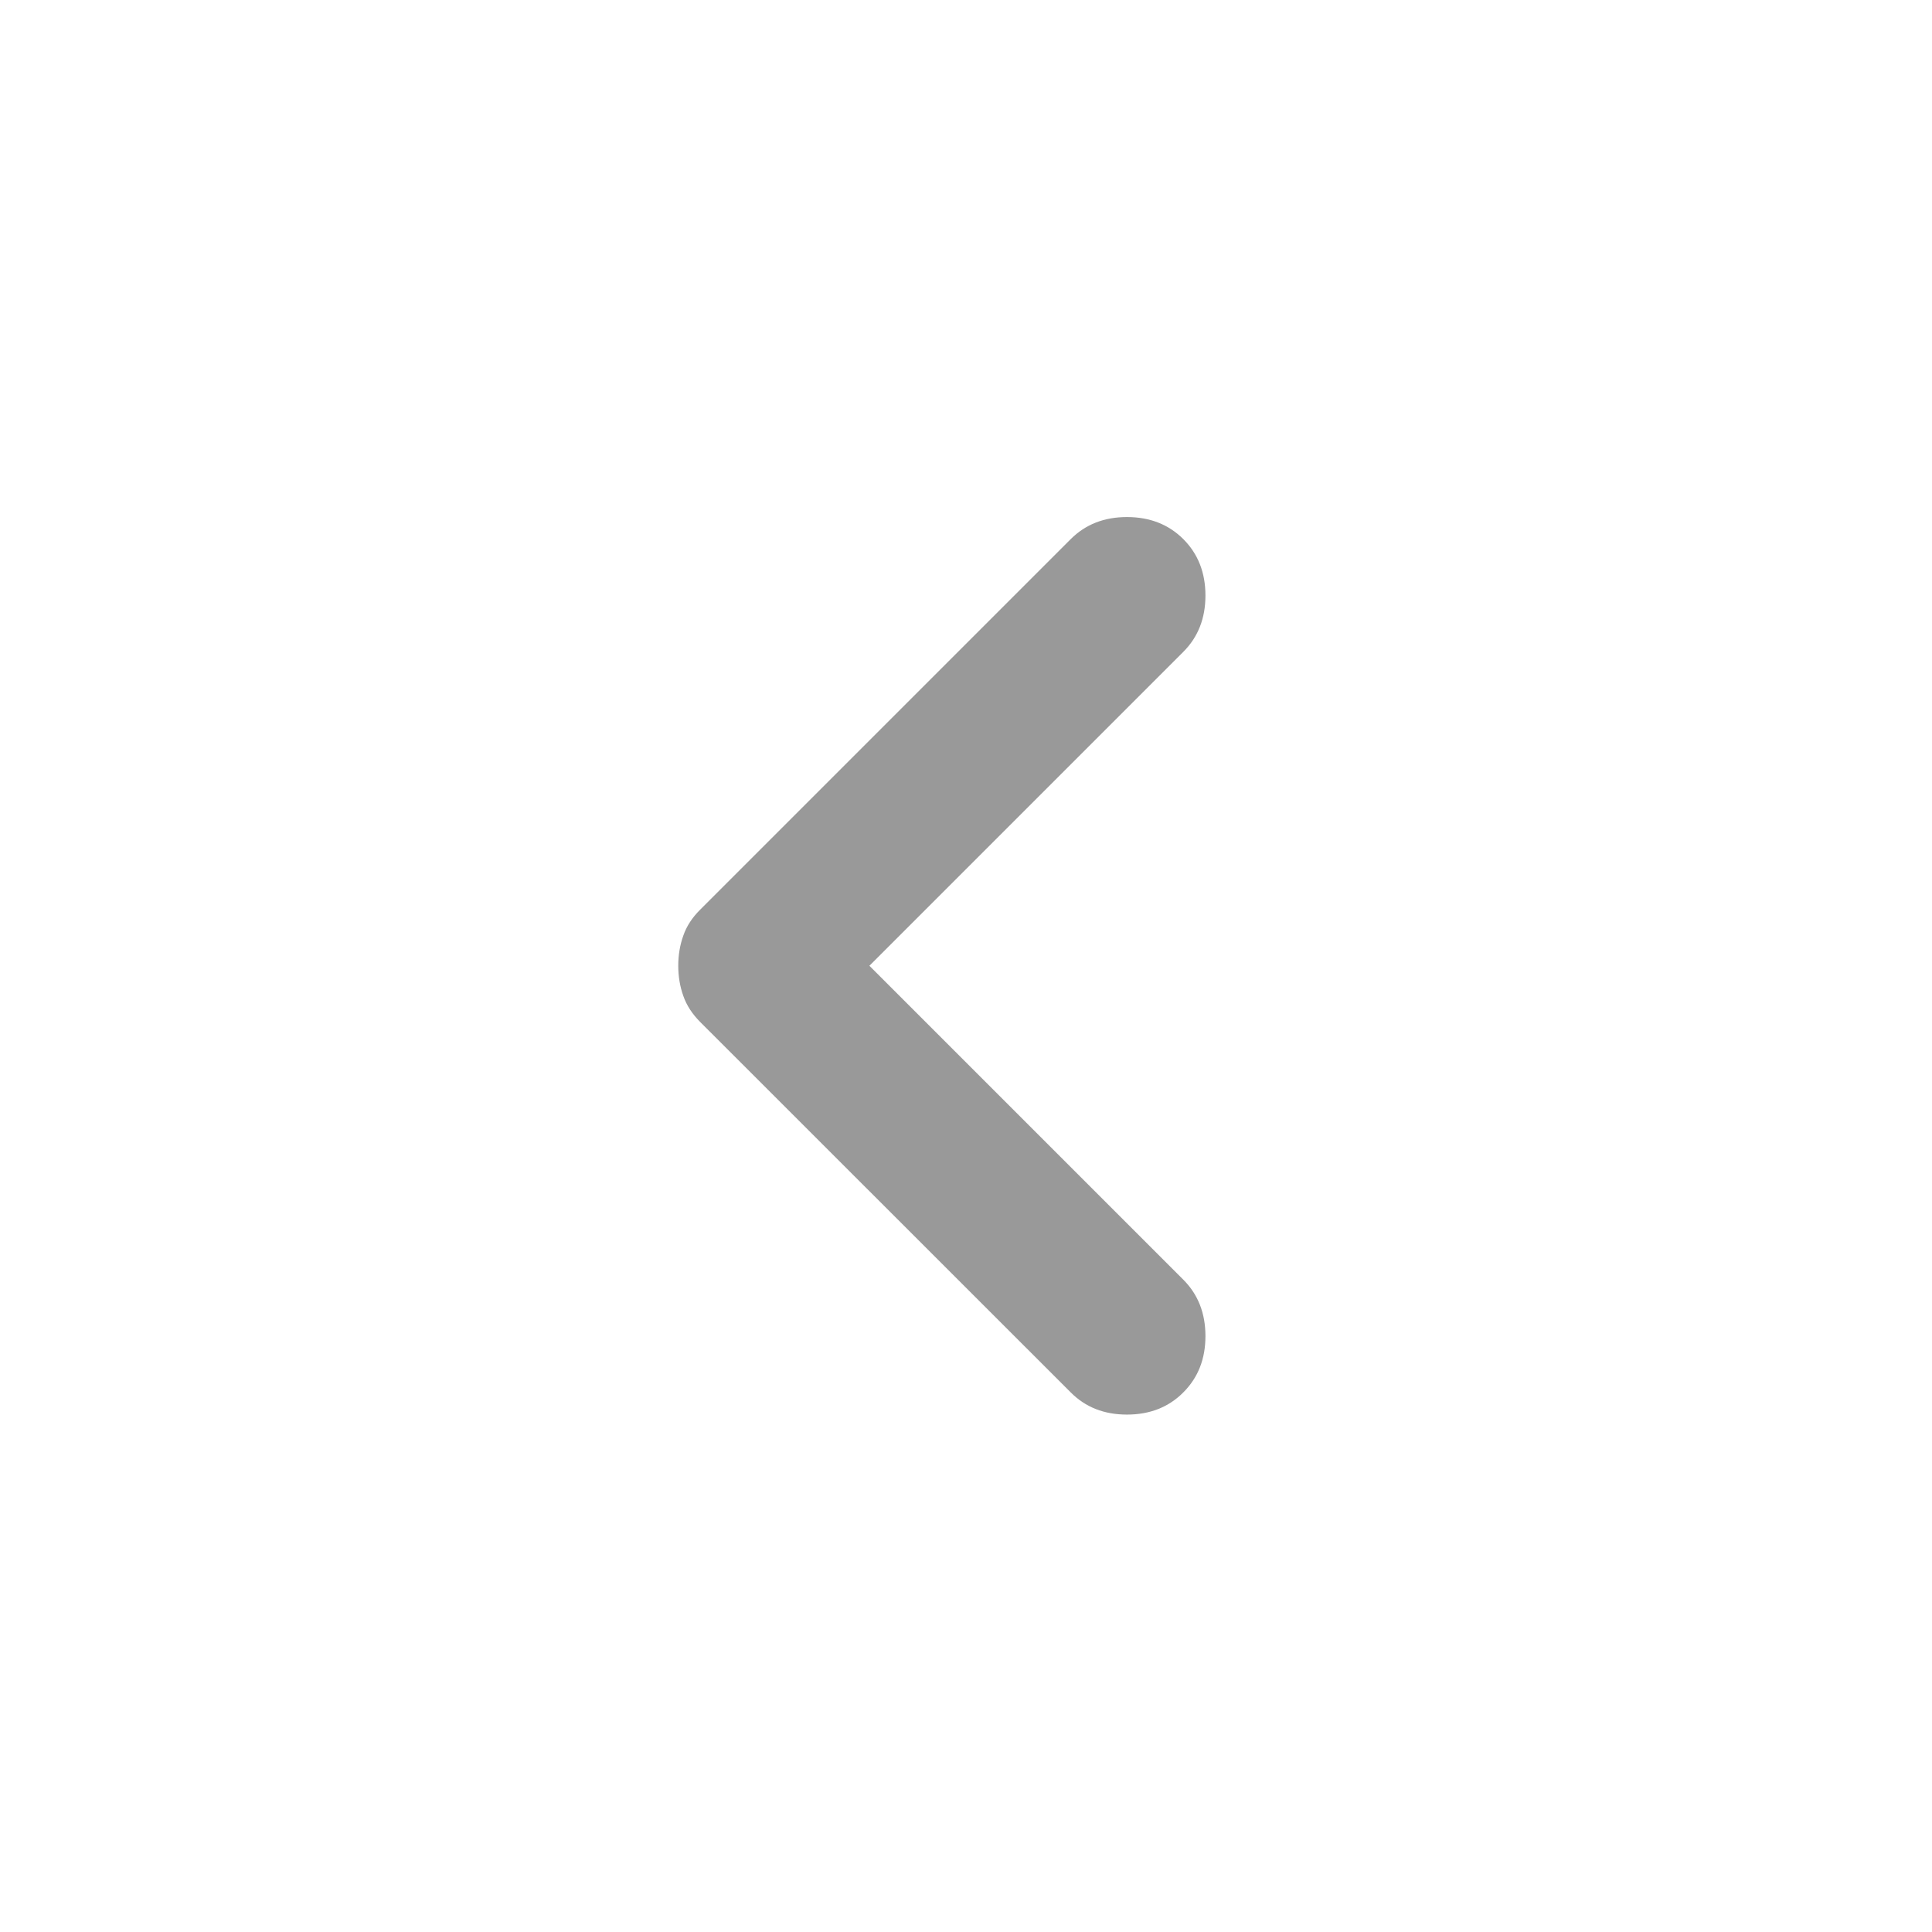 <svg width="16" height="16" viewBox="0 0 16 16" fill="none" xmlns="http://www.w3.org/2000/svg">
<mask id="mask0_37899_62928" style="mask-type:alpha" maskUnits="userSpaceOnUse" x="0" y="-8" width="24" height="24">
<rect width="24" height="24" transform="matrix(1 0 0 -1 0 16)" fill="#D9D9D9"/>
</mask>
<g mask="url(#mask0_37899_62928)">
<path d="M8.867 4.465L5.8 7.532C5.733 7.598 5.686 7.67 5.659 7.748C5.631 7.826 5.617 7.909 5.617 7.998C5.617 8.087 5.631 8.17 5.659 8.248C5.686 8.326 5.733 8.398 5.8 8.465L8.867 11.531C8.989 11.654 9.144 11.715 9.333 11.715C9.522 11.715 9.678 11.654 9.8 11.531C9.922 11.409 9.983 11.254 9.983 11.065C9.983 10.876 9.922 10.72 9.8 10.598L7.2 7.998L9.8 5.398C9.922 5.276 9.983 5.12 9.983 4.932C9.983 4.743 9.922 4.587 9.8 4.465C9.678 4.343 9.522 4.282 9.333 4.282C9.144 4.282 8.989 4.343 8.867 4.465Z" fill="#999999"/>
</g>
</svg>
